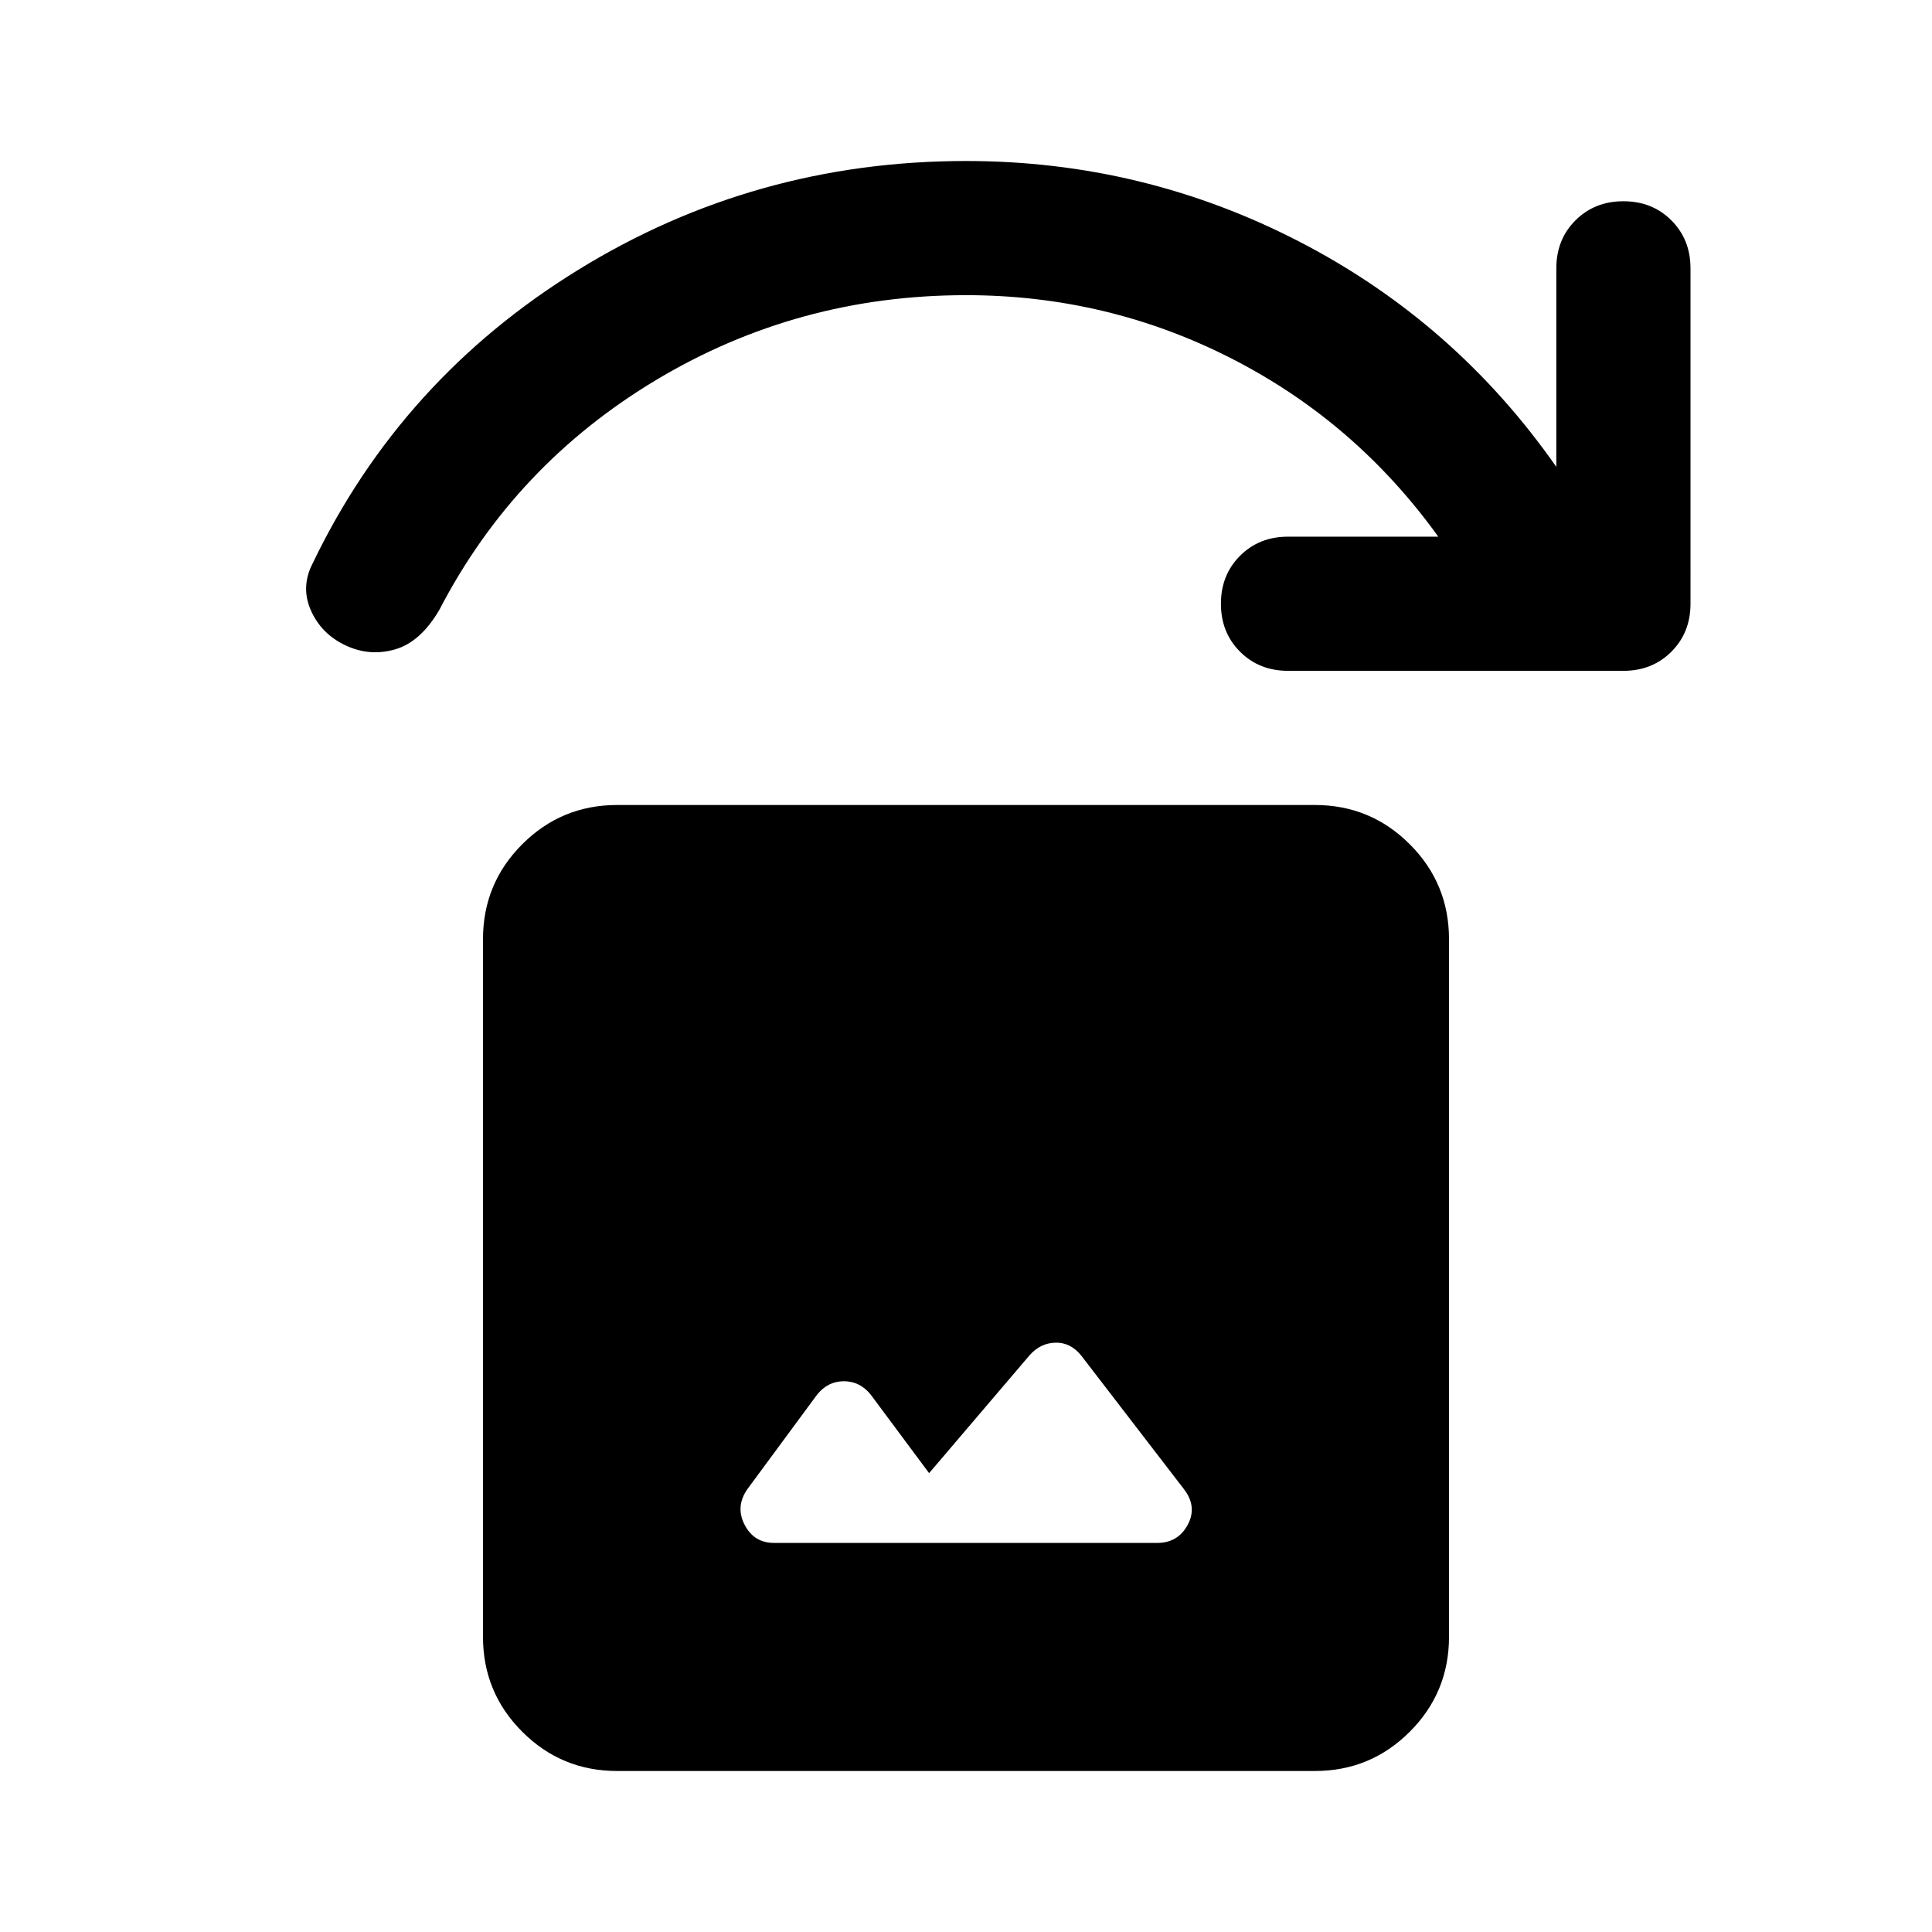 <svg xmlns="http://www.w3.org/2000/svg" height="40" viewBox="0 -960 960 960" width="40"><path d="m461.67-228-29-39q-5.34-6.67-13.34-6.67T406-267l-34.67 47q-6 8.67-1.33 17.67 4.67 9 14.67 9H575q10.33 0 15.17-9 4.83-9-1.84-17.67l-51-66.33q-5.33-6.67-12.83-6.5-7.5.16-12.83 6.16l-50 58.67Zm-155 148Q279-80 259.5-99.5T240-146.67v-346.66q0-27.67 19.5-47.17t47.17-19.5h346.66q27.67 0 47.17 19.5t19.5 47.17v346.66q0 27.67-19.5 47.17T653.33-80H306.67Zm500-546.67H640q-14.33 0-23.83-9.5-9.5-9.5-9.5-23.83 0-14.33 9.5-23.83 9.5-9.5 23.83-9.5h74.67q-41-57-102.67-88.5t-132-31.5q-83.67 0-154 42.16Q255.67-729 218.33-657q-9.33 16-22 19.67-12.66 3.66-24.66-2-12-5.67-17.17-17.34-5.17-11.66.83-23.33 44-91.67 131.84-145.83Q375-880 480-880q88 0 165.5 40t127.83 112v-98.67q0-14.33 9.5-23.83 9.5-9.5 23.84-9.5 14.33 0 23.83 9.5 9.5 9.5 9.5 23.83V-660q0 14.33-9.5 23.83-9.5 9.5-23.83 9.5Z"/></svg>
